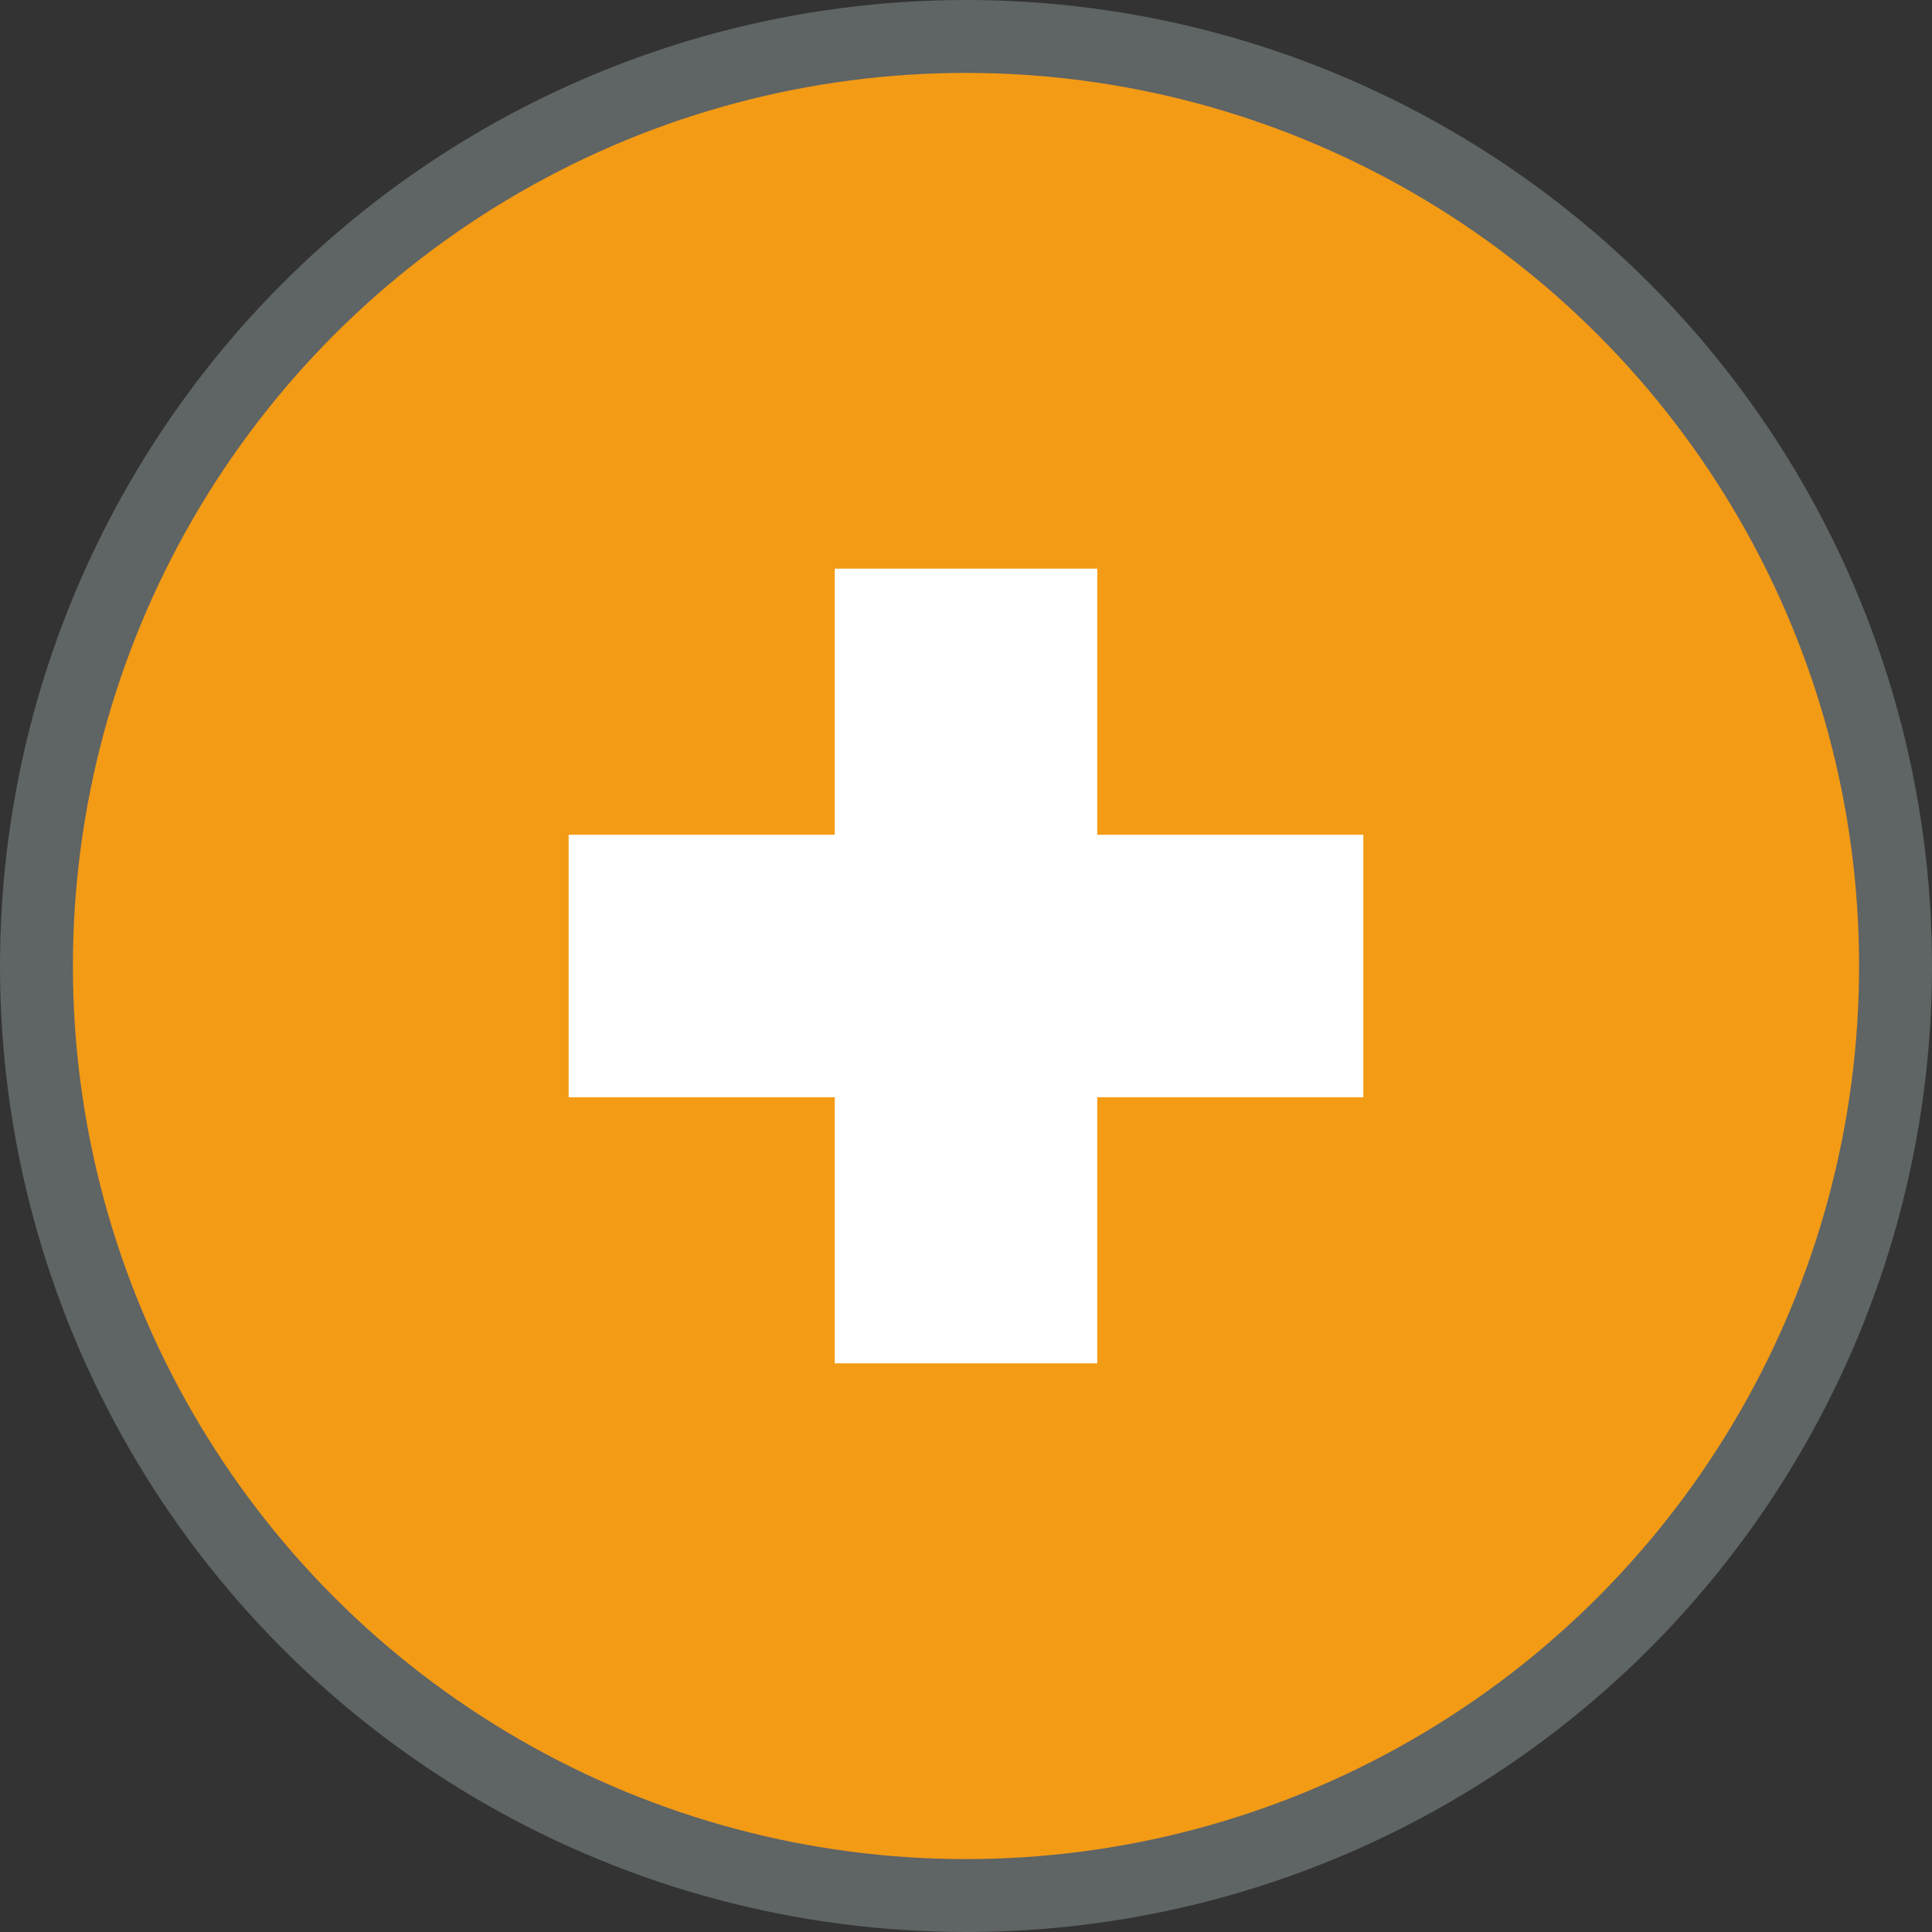 <?xml version="1.0" encoding="utf-8"?>
<!-- Generator: Adobe Illustrator 22.1.0, SVG Export Plug-In . SVG Version: 6.00 Build 0)  -->
<svg version="1.1" id="Layer_1" xmlns="http://www.w3.org/2000/svg" xmlns:xlink="http://www.w3.org/1999/xlink" x="0px" y="0px"
	 viewBox="0 0 53 53" style="enable-background:new 0 0 53 53;" xml:space="preserve">
<rect x="0" y="0" width="53" height="53" fill="#333333" stroke="none"/>
<title>icon-pediatric</title>
<g id="Layer_2_1_">
	<g id="Layer_7">
		<circle style="fill:#F39B15;stroke:#5F6465;stroke-width:2;stroke-miterlimit:10;" cx="26.5" cy="26.5" r="25.5"/>
		<polygon style="fill:#FFFFFF;" points="37.4,22.9 30.1,22.9 30.1,15.6 22.9,15.6 22.9,22.9 15.6,22.9 15.6,30.1 22.9,30.1 
			22.9,37.4 30.1,37.4 30.1,30.1 37.4,30.1 		"/>
	</g>
</g>
</svg>
